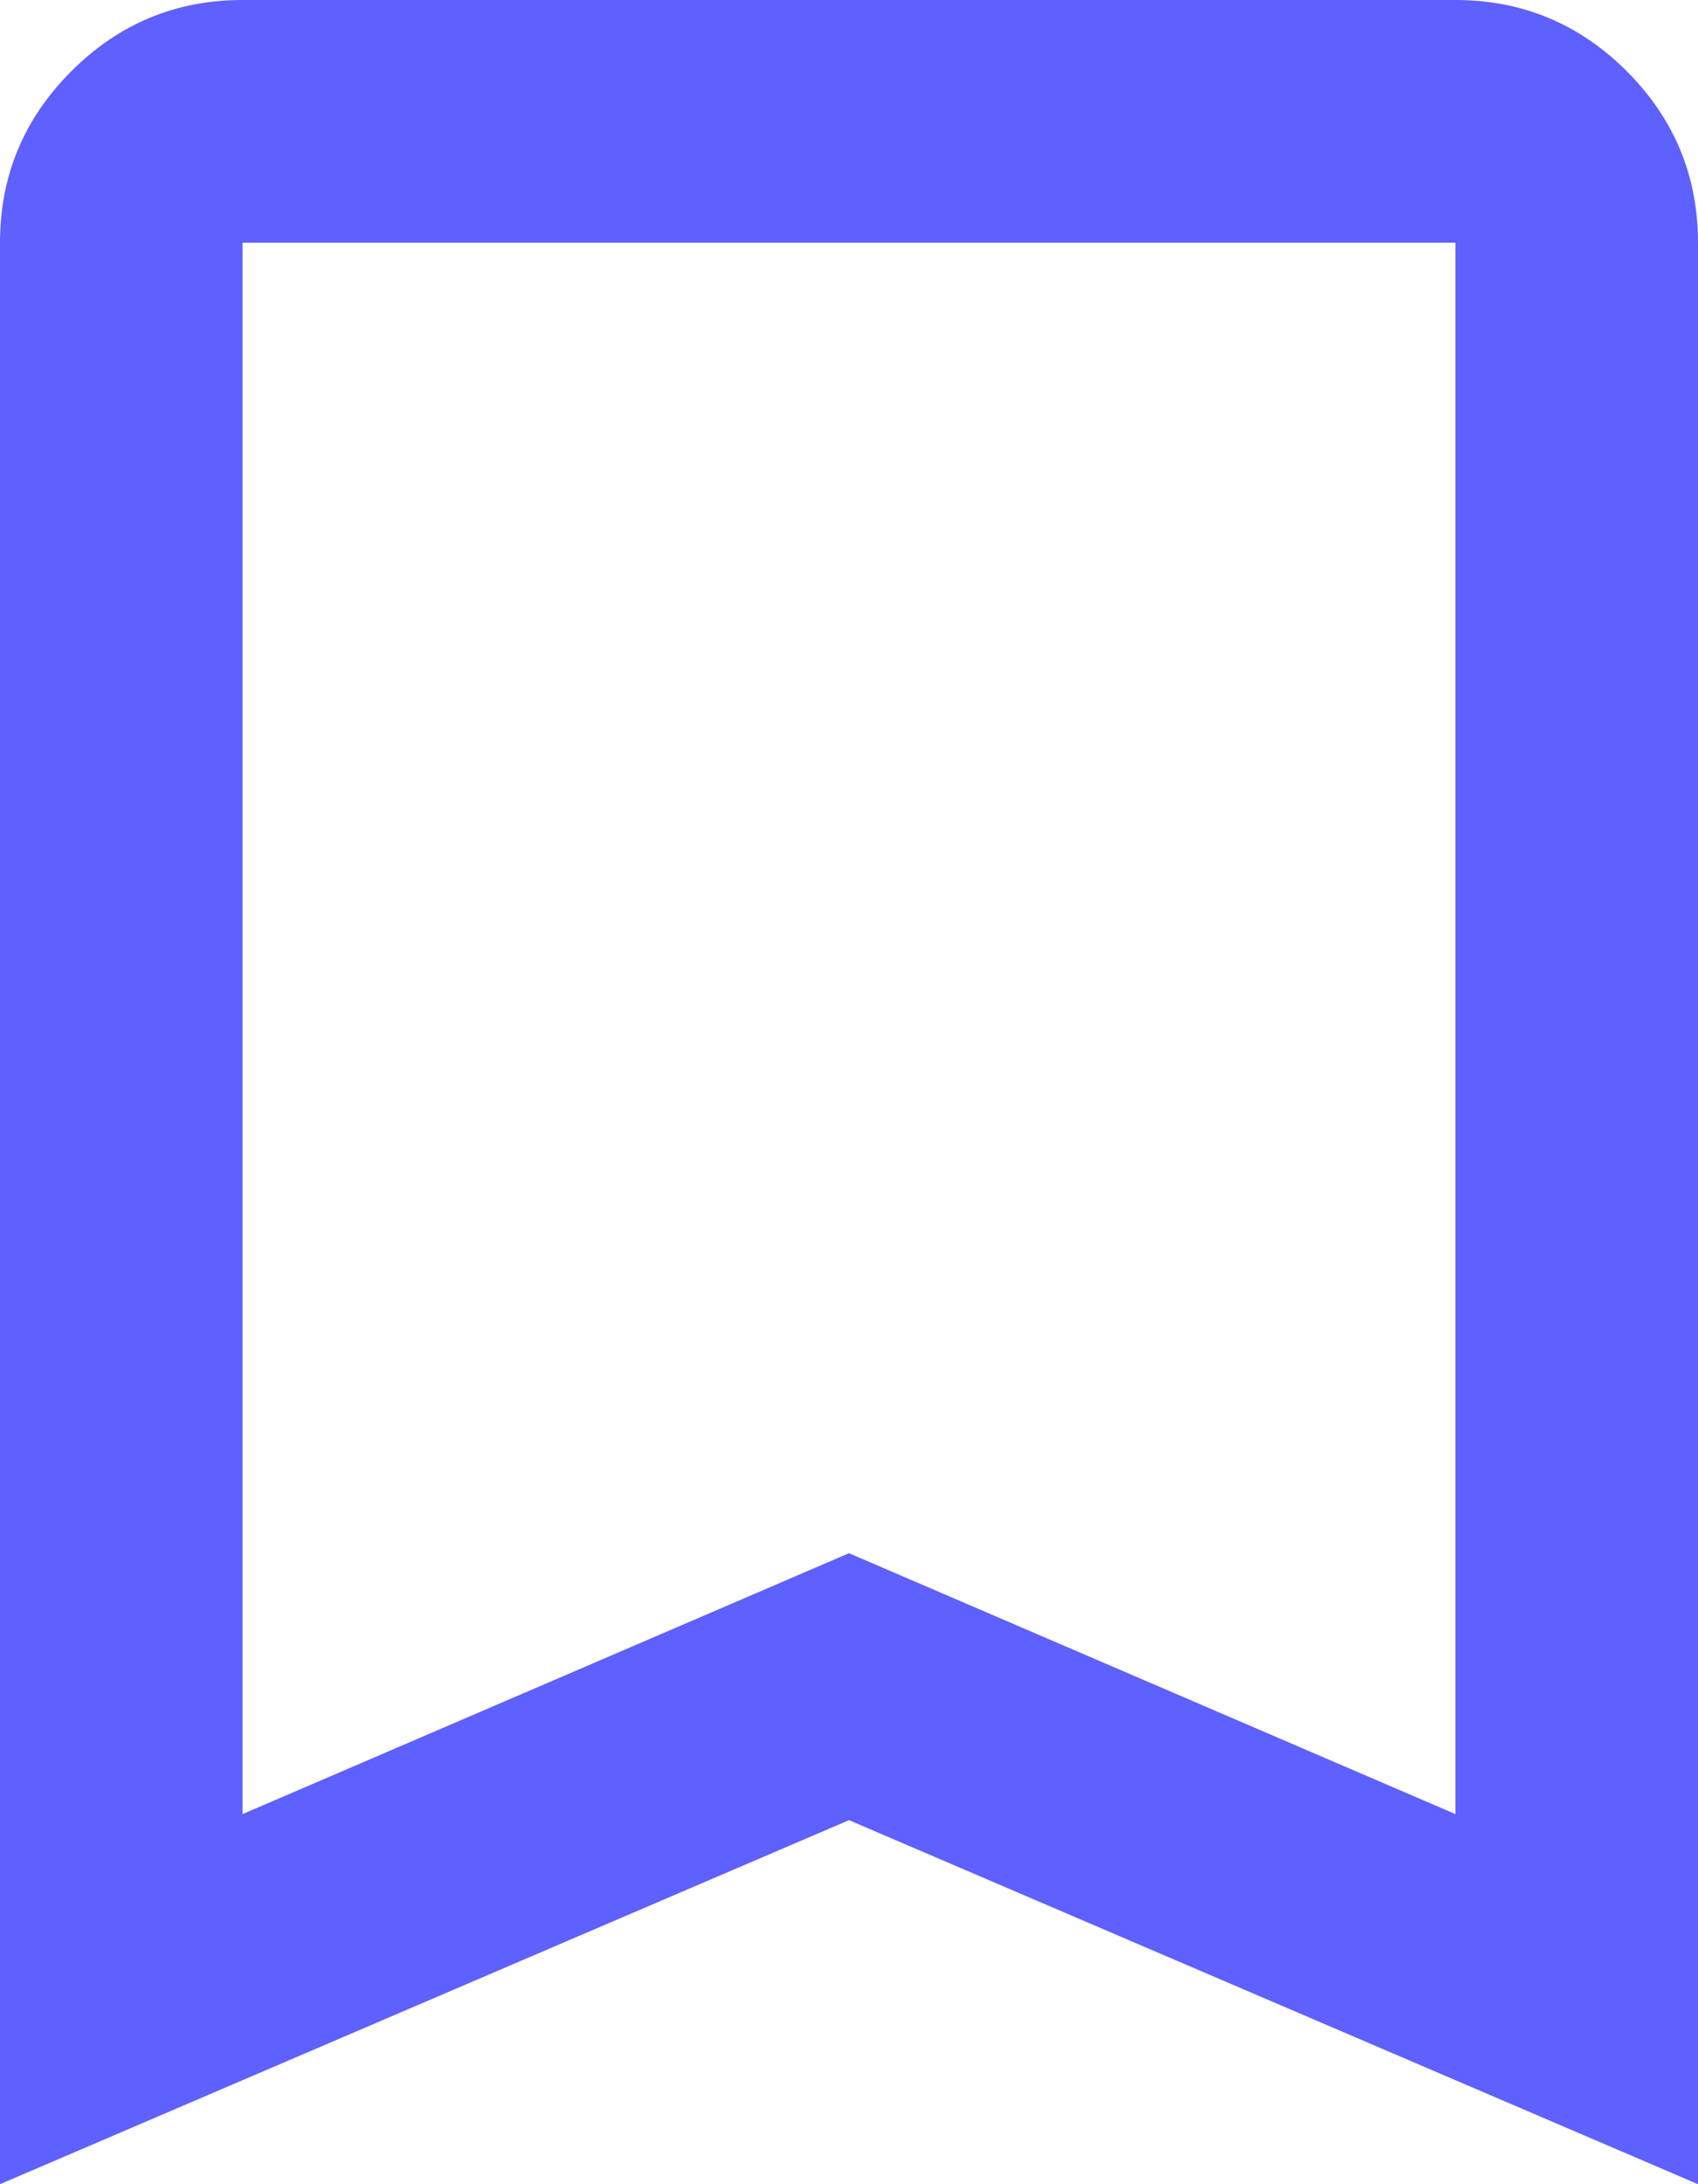 <svg width="14" height="18" viewBox="0 0 14 18" xmlns="http://www.w3.org/2000/svg"
    fill="#5E60FF">
    <path
        d="M0 18V2C0 1.45 0.196 0.979 0.588 0.587C0.979 0.196 1.45 0 2 0H12C12.55 0 13.021 0.196 13.413 0.587C13.804 0.979 14 1.45 14 2V18L7 15L0 18ZM2 14.95L7 12.8L12 14.95V2H2V14.95Z" />
</svg>